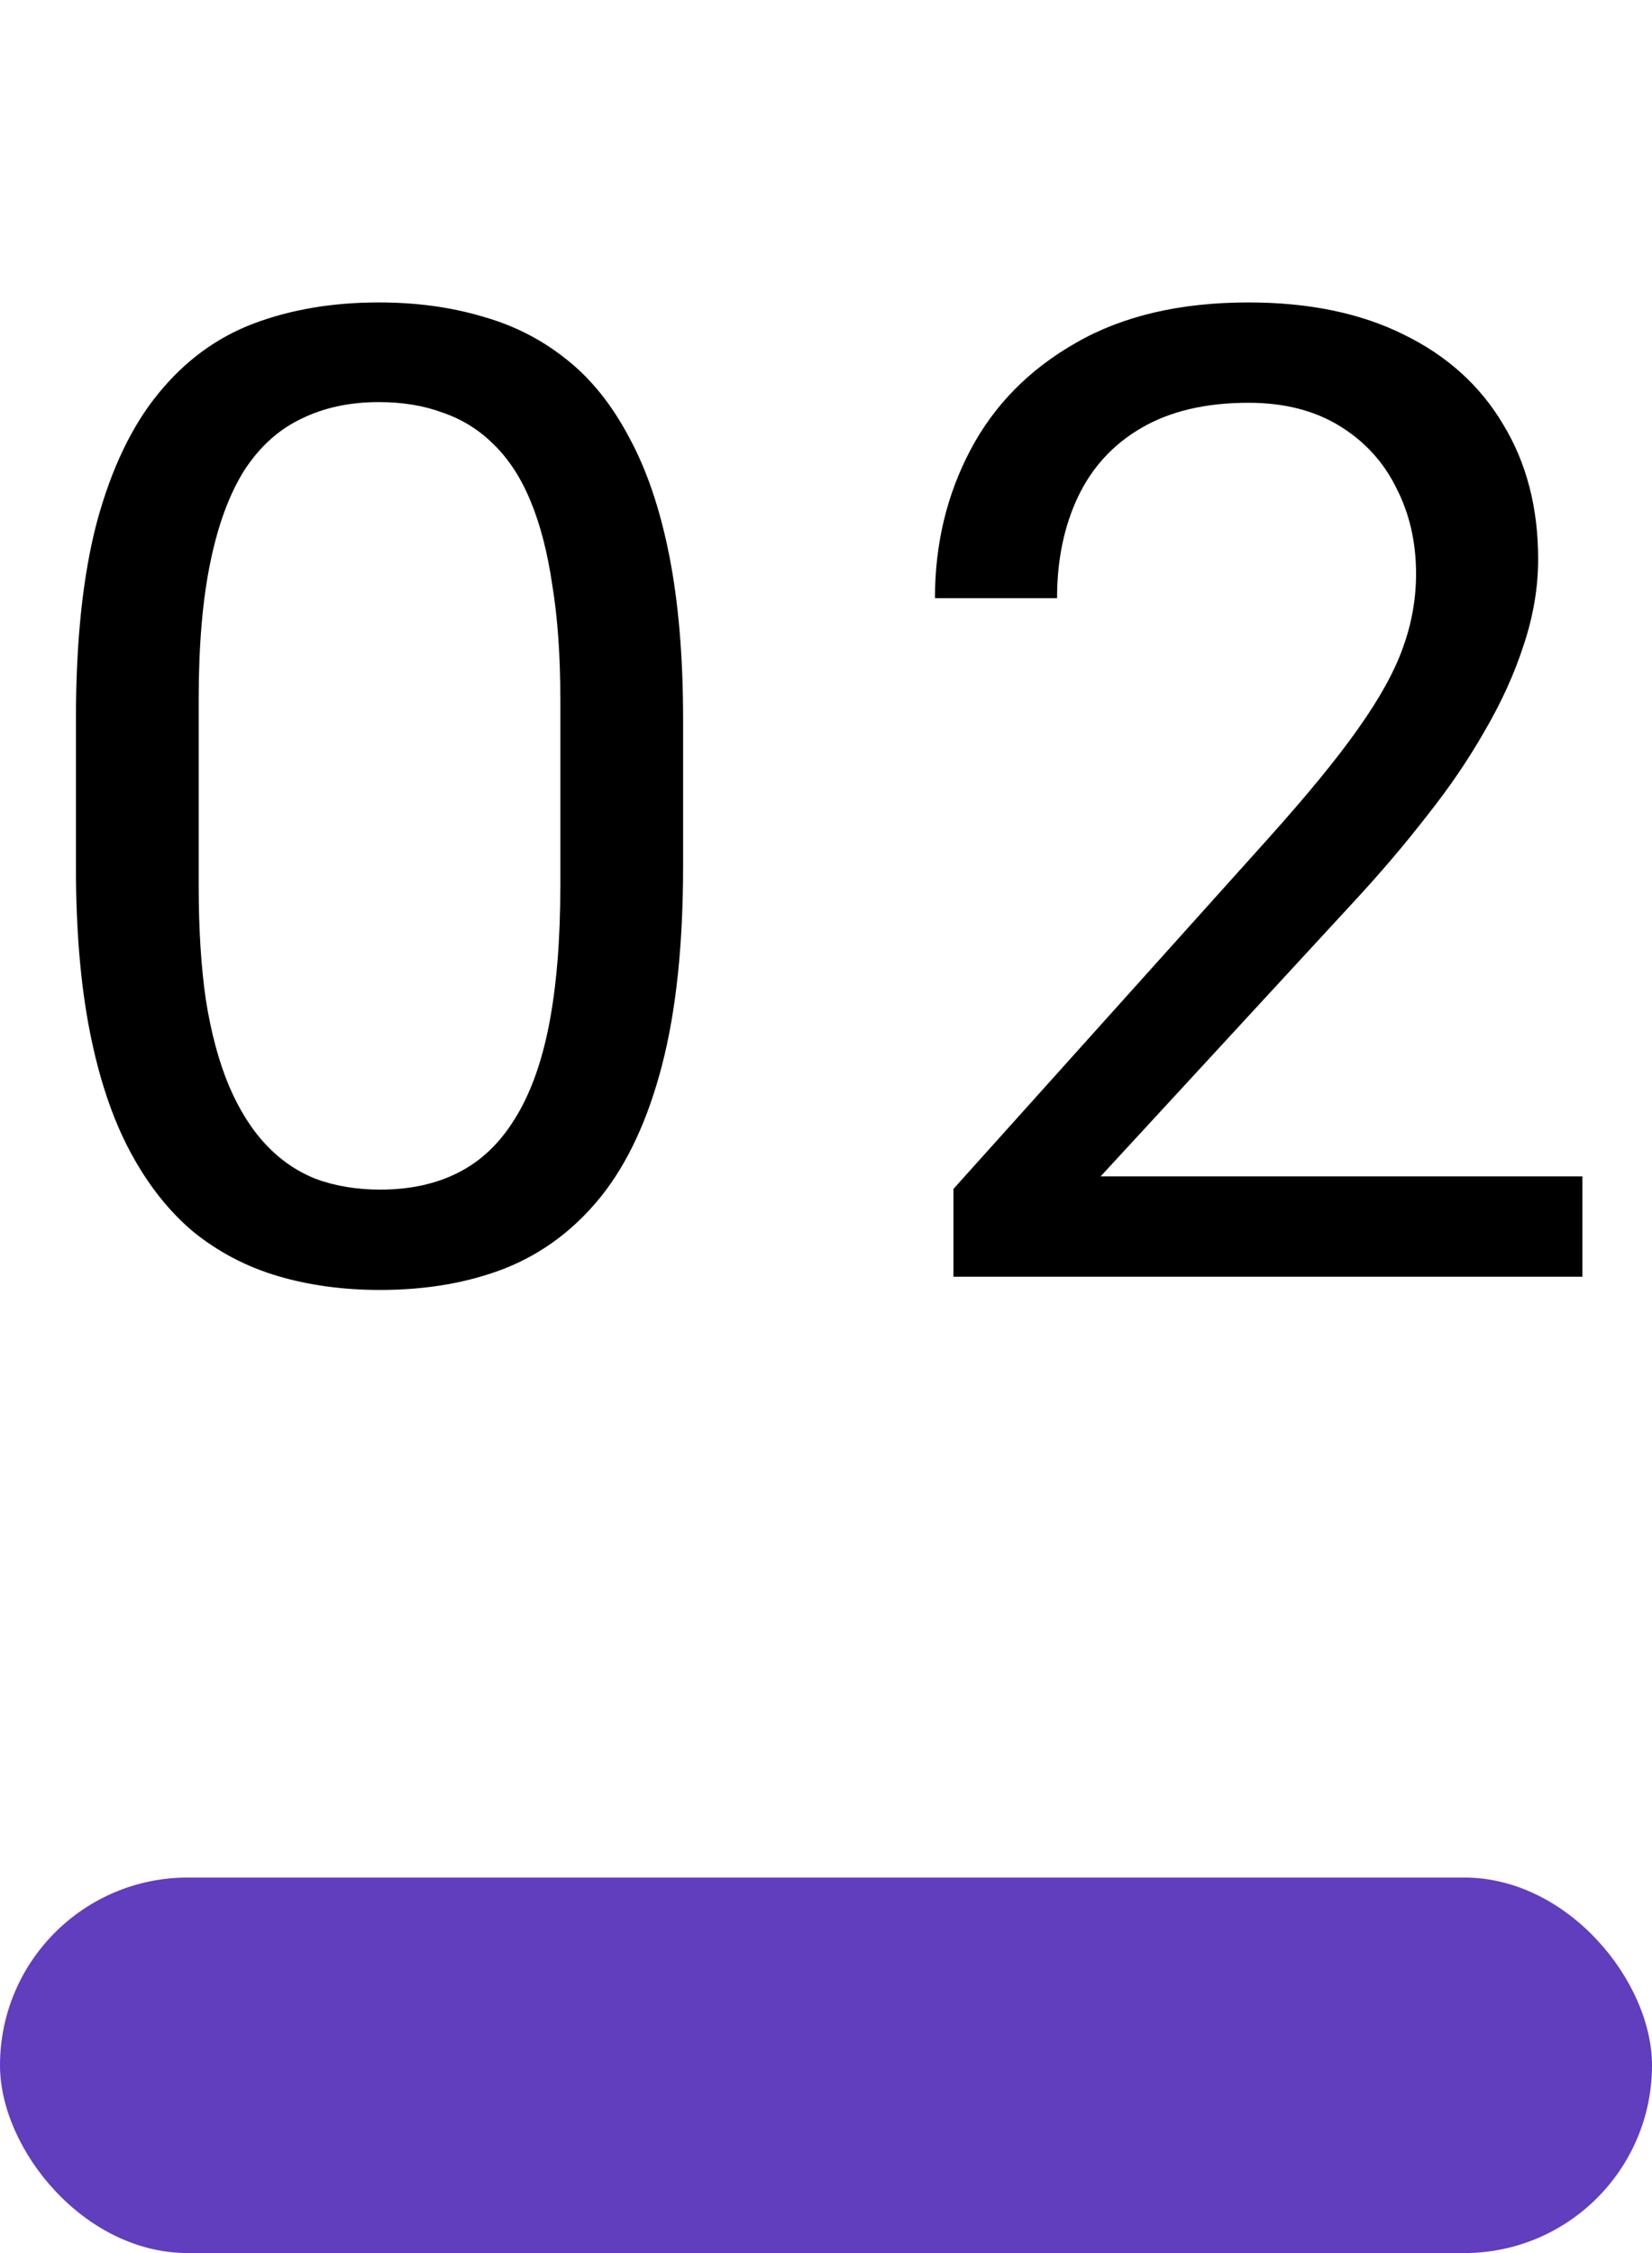 <svg width="22" height="30" viewBox="0 0 22 30" fill="none" xmlns="http://www.w3.org/2000/svg">
<rect y="25" width="22" height="5" rx="2.5" fill="#603EBE"/>
<path d="M9.097 9.582V11.533C9.097 12.582 9.003 13.467 8.815 14.188C8.628 14.908 8.358 15.488 8.007 15.928C7.655 16.367 7.23 16.686 6.732 16.886C6.24 17.079 5.684 17.176 5.062 17.176C4.57 17.176 4.116 17.114 3.7 16.991C3.284 16.868 2.909 16.672 2.575 16.402C2.247 16.127 1.966 15.77 1.731 15.33C1.497 14.891 1.318 14.357 1.195 13.73C1.072 13.104 1.011 12.371 1.011 11.533V9.582C1.011 8.533 1.104 7.654 1.292 6.945C1.485 6.236 1.758 5.668 2.109 5.24C2.461 4.807 2.883 4.496 3.375 4.309C3.873 4.121 4.43 4.027 5.045 4.027C5.543 4.027 6 4.089 6.416 4.212C6.838 4.329 7.213 4.52 7.541 4.783C7.869 5.041 8.147 5.387 8.376 5.82C8.61 6.248 8.789 6.772 8.912 7.394C9.035 8.015 9.097 8.744 9.097 9.582ZM7.462 11.797V9.31C7.462 8.735 7.427 8.231 7.356 7.798C7.292 7.358 7.195 6.983 7.066 6.673C6.938 6.362 6.773 6.11 6.574 5.917C6.381 5.724 6.155 5.583 5.897 5.495C5.646 5.401 5.361 5.354 5.045 5.354C4.658 5.354 4.315 5.428 4.017 5.574C3.718 5.715 3.466 5.94 3.261 6.251C3.062 6.562 2.909 6.969 2.804 7.473C2.698 7.977 2.646 8.589 2.646 9.31V11.797C2.646 12.371 2.678 12.878 2.742 13.317C2.812 13.757 2.915 14.138 3.05 14.46C3.185 14.776 3.349 15.037 3.542 15.242C3.735 15.447 3.958 15.6 4.21 15.699C4.468 15.793 4.752 15.84 5.062 15.84C5.461 15.84 5.81 15.764 6.108 15.611C6.407 15.459 6.656 15.222 6.855 14.899C7.061 14.571 7.213 14.152 7.312 13.643C7.412 13.127 7.462 12.512 7.462 11.797ZM21.073 15.664V17H12.697V15.831L16.89 11.164C17.405 10.59 17.804 10.104 18.085 9.705C18.372 9.301 18.571 8.94 18.683 8.624C18.8 8.302 18.858 7.974 18.858 7.64C18.858 7.218 18.77 6.837 18.595 6.497C18.425 6.151 18.173 5.876 17.839 5.671C17.505 5.466 17.101 5.363 16.626 5.363C16.058 5.363 15.583 5.475 15.202 5.697C14.827 5.914 14.546 6.219 14.358 6.611C14.171 7.004 14.077 7.455 14.077 7.965H12.451C12.451 7.244 12.609 6.585 12.926 5.987C13.242 5.39 13.711 4.915 14.332 4.563C14.953 4.206 15.718 4.027 16.626 4.027C17.435 4.027 18.126 4.171 18.7 4.458C19.274 4.739 19.714 5.138 20.019 5.653C20.329 6.163 20.484 6.761 20.484 7.446C20.484 7.821 20.42 8.202 20.291 8.589C20.168 8.97 19.995 9.351 19.773 9.731C19.556 10.112 19.301 10.487 19.008 10.856C18.721 11.226 18.413 11.589 18.085 11.946L14.657 15.664H21.073Z" fill="black"/>
</svg>
